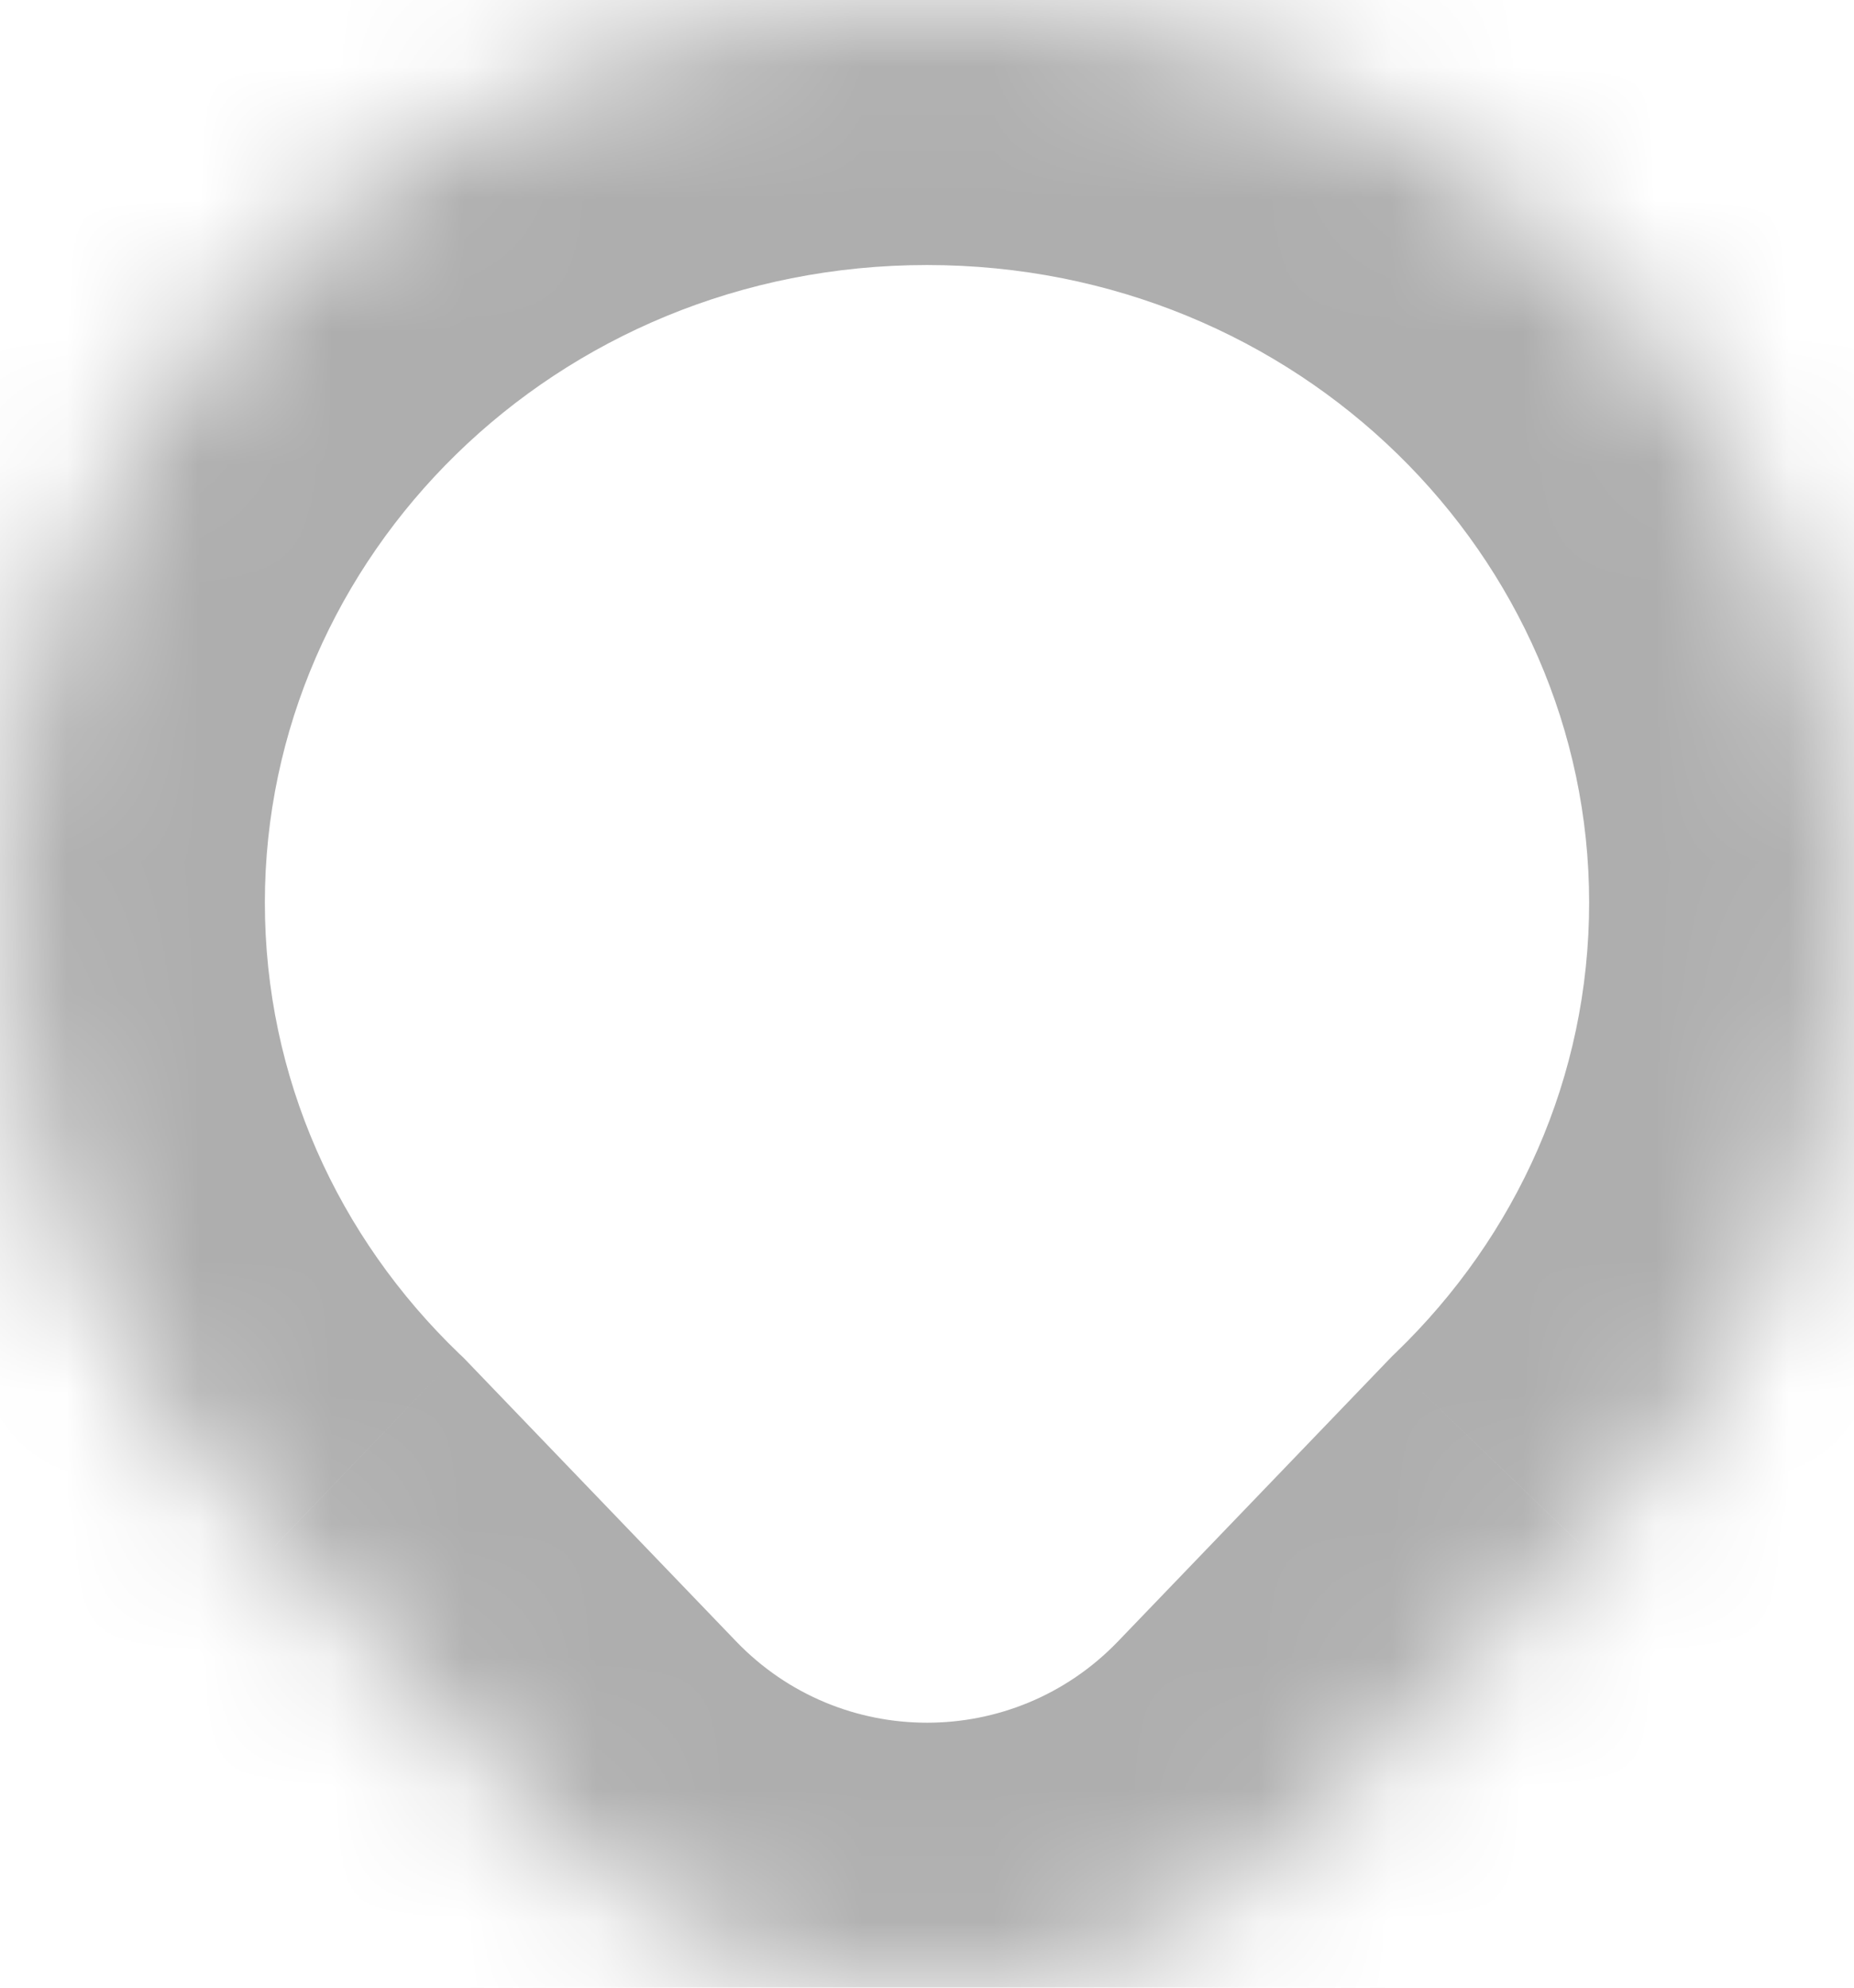 <svg width="14" height="15" viewBox="0 0 14 15" fill="none" xmlns="http://www.w3.org/2000/svg">
<mask id="path-1-inside-1_497_2740" fill="white">
<path fill-rule="evenodd" clip-rule="evenodd" d="M11.928 11.648C13.207 10.414 14 8.702 14 6.811C14 3.049 10.866 0 7 0C3.134 0 0 3.049 0 6.811C0 8.708 0.797 10.424 2.083 11.659L4.117 13.774C5.691 15.41 8.31 15.41 9.883 13.774L11.928 11.648Z"/>
</mask>
<path d="M11.928 11.648L10.539 10.209L10.512 10.235L10.486 10.262L11.928 11.648ZM2.083 11.659L3.525 10.272L3.497 10.243L3.468 10.216L2.083 11.659ZM4.117 13.774L5.559 12.387L4.117 13.774ZM9.883 13.774L11.325 15.16L9.883 13.774ZM12 6.811C12 8.129 11.451 9.33 10.539 10.209L13.316 13.088C14.964 11.498 16 9.276 16 6.811H12ZM7 2C9.813 2 12 4.205 12 6.811H16C16 1.893 11.918 -2 7 -2V2ZM2 6.811C2 4.205 4.187 2 7 2V-2C2.081 -2 -2 1.893 -2 6.811H2ZM3.468 10.216C2.552 9.336 2 8.133 2 6.811H-2C-2 9.283 -0.958 11.511 0.698 13.101L3.468 10.216ZM5.559 12.387L3.525 10.272L0.642 13.045L2.676 15.16L5.559 12.387ZM8.442 12.387C7.655 13.205 6.346 13.205 5.559 12.387L2.676 15.16C5.036 17.614 8.964 17.614 11.325 15.16L8.442 12.387ZM10.486 10.262L8.442 12.387L11.325 15.16L13.369 13.034L10.486 10.262Z" fill="#AEAEAE" mask="url(#path-1-inside-1_497_2740)"/>
</svg>
